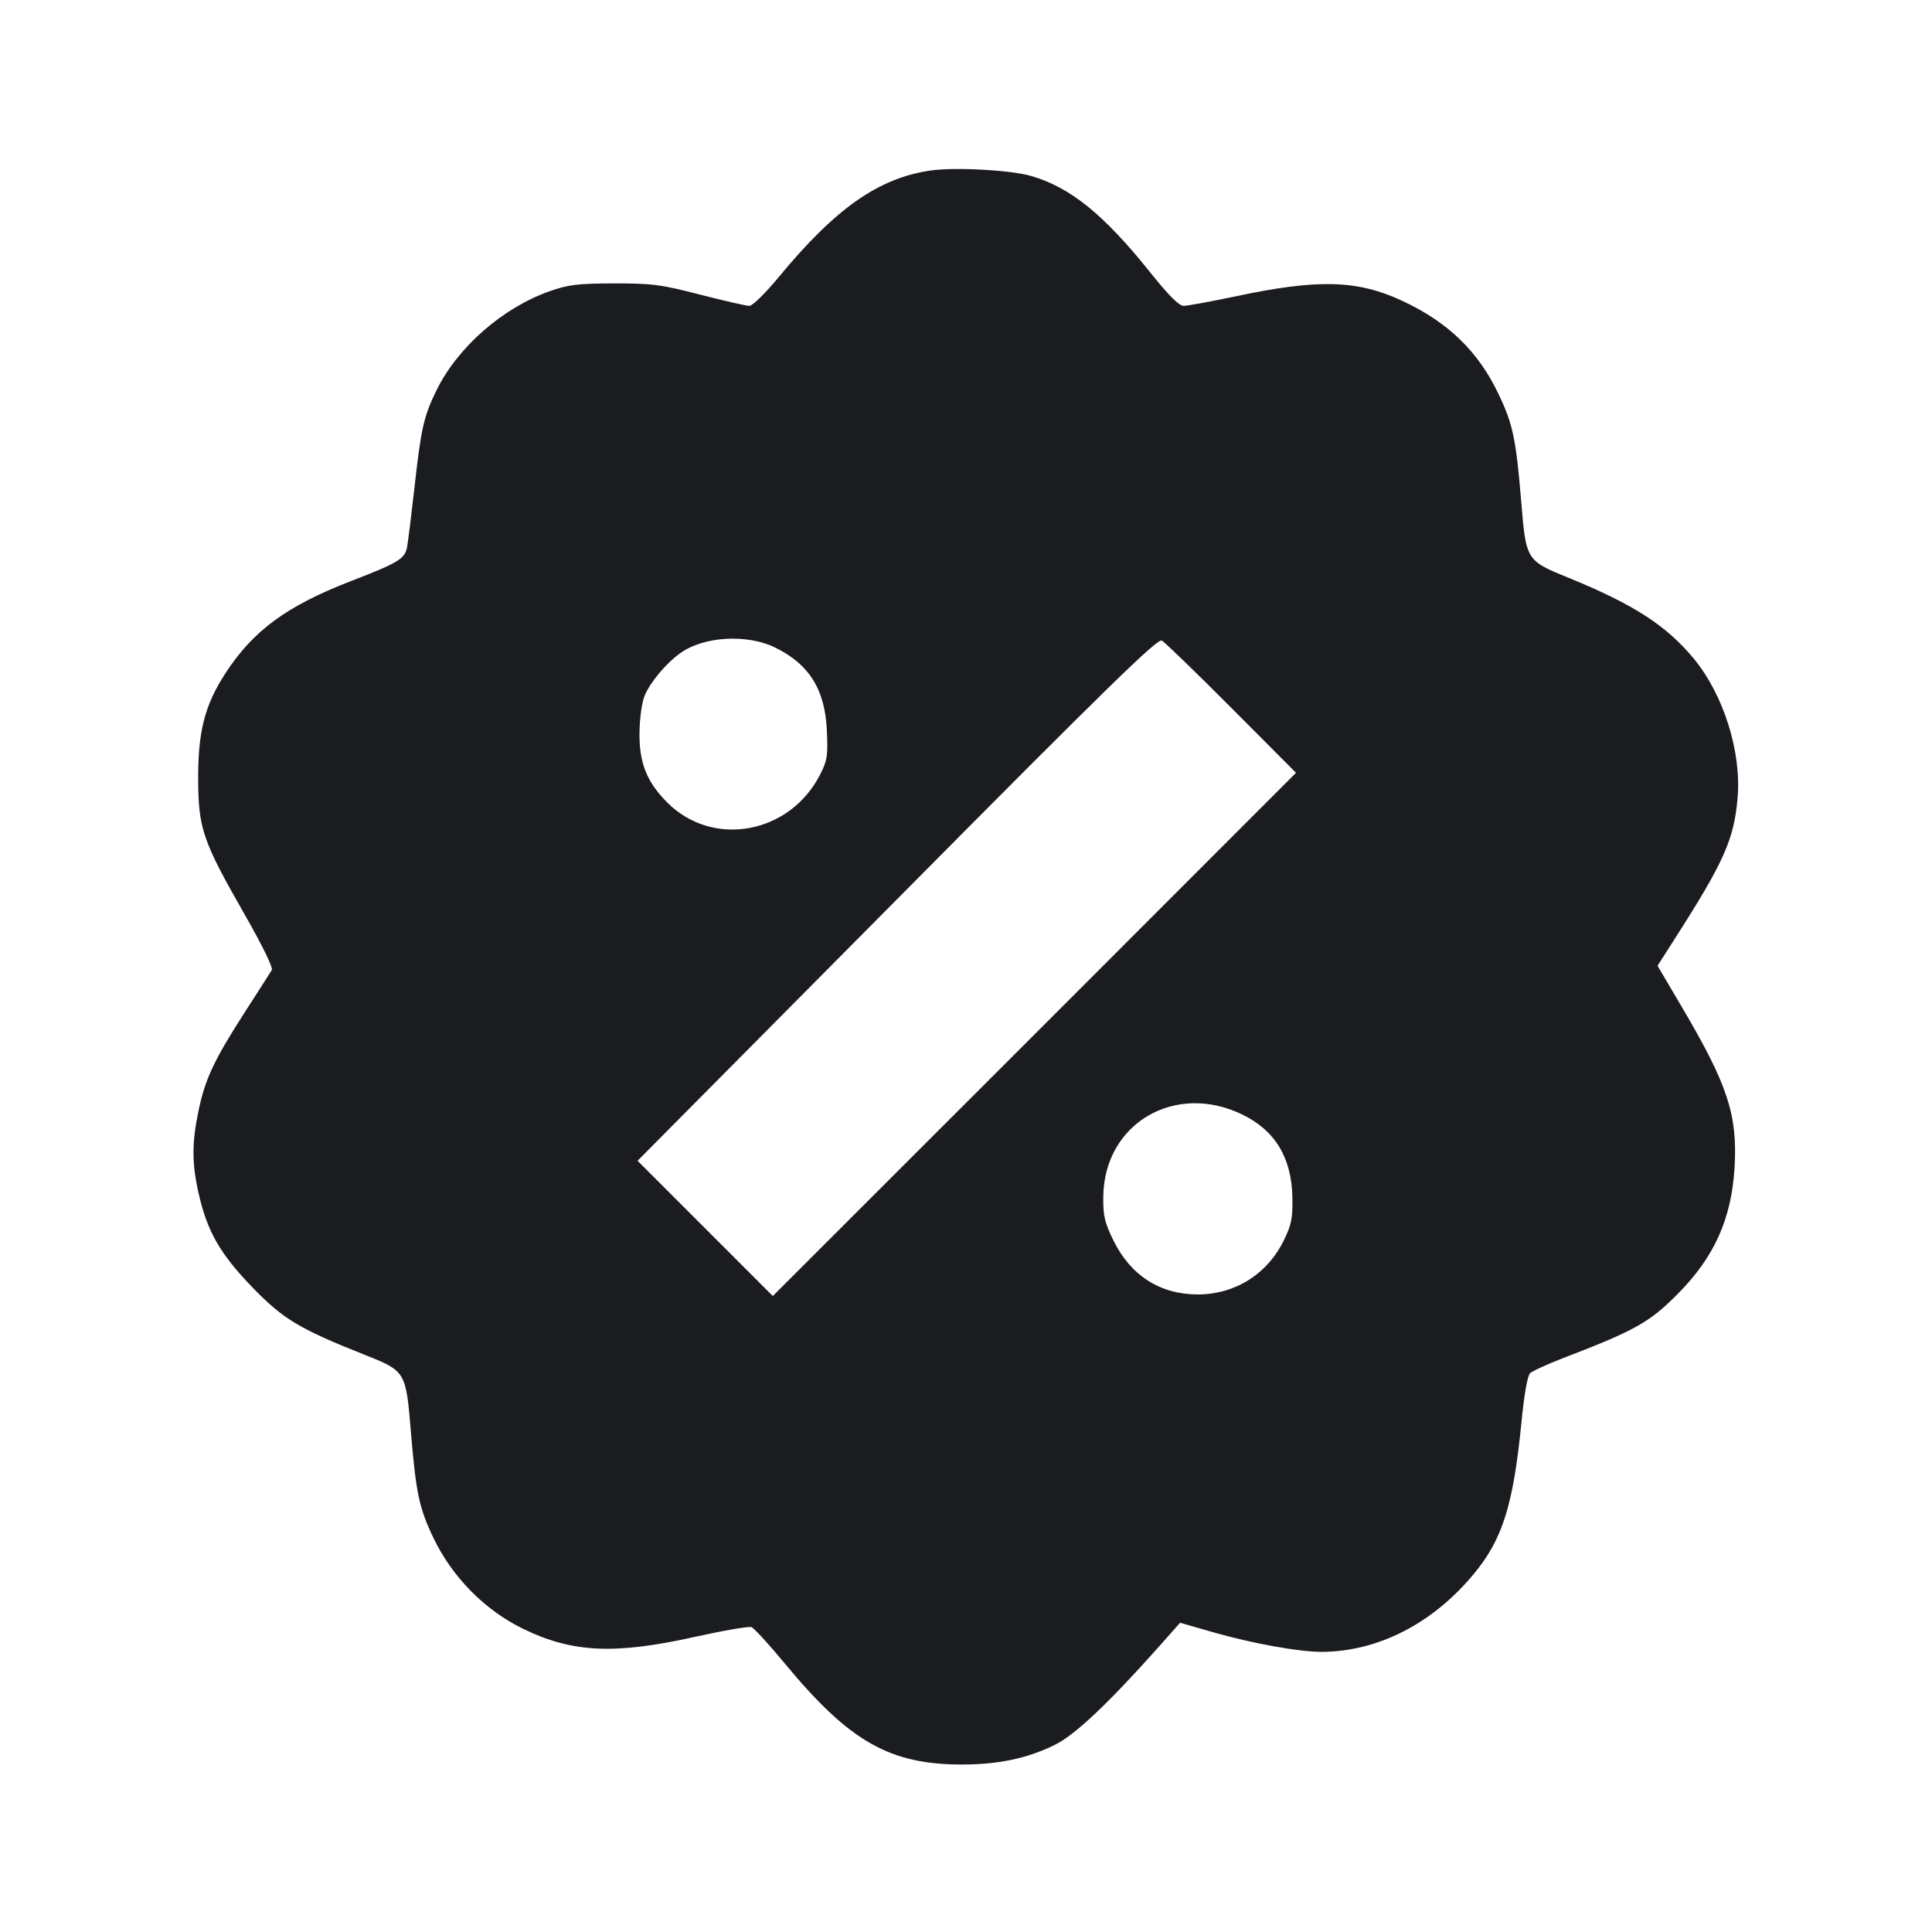 <svg width="16" height="16" viewBox="0 0 16 16" fill="none" xmlns="http://www.w3.org/2000/svg"><path d="M7.707 1.412 C 7.276 1.475,6.922 1.723,6.453 2.290 C 6.341 2.426,6.233 2.532,6.206 2.533 C 6.180 2.533,5.997 2.491,5.798 2.440 C 5.473 2.356,5.402 2.347,5.085 2.347 C 4.783 2.348,4.708 2.357,4.551 2.412 C 4.163 2.549,3.790 2.875,3.615 3.232 C 3.508 3.452,3.487 3.543,3.429 4.068 C 3.406 4.272,3.380 4.479,3.372 4.527 C 3.355 4.627,3.303 4.659,2.910 4.811 C 2.374 5.018,2.096 5.222,1.864 5.580 C 1.695 5.842,1.640 6.058,1.641 6.453 C 1.643 6.863,1.678 6.965,2.030 7.580 C 2.172 7.829,2.262 8.013,2.251 8.033 C 2.240 8.052,2.136 8.214,2.020 8.394 C 1.770 8.784,1.697 8.939,1.642 9.209 C 1.589 9.466,1.589 9.634,1.643 9.875 C 1.715 10.197,1.820 10.381,2.090 10.661 C 2.348 10.927,2.475 11.003,3.030 11.224 C 3.359 11.355,3.362 11.360,3.403 11.860 C 3.445 12.363,3.471 12.488,3.588 12.733 C 3.743 13.059,4.014 13.334,4.332 13.489 C 4.738 13.687,5.088 13.704,5.749 13.557 C 5.988 13.504,6.202 13.467,6.223 13.475 C 6.245 13.483,6.372 13.622,6.505 13.783 C 7.037 14.425,7.370 14.614,7.972 14.613 C 8.272 14.612,8.508 14.562,8.736 14.450 C 8.903 14.368,9.180 14.106,9.601 13.633 L 9.773 13.439 10.045 13.517 C 10.368 13.610,10.756 13.680,10.945 13.680 C 11.412 13.678,11.865 13.446,12.206 13.034 C 12.443 12.748,12.532 12.464,12.599 11.789 C 12.622 11.550,12.650 11.393,12.671 11.373 C 12.691 11.354,12.809 11.300,12.933 11.252 C 13.544 11.017,13.658 10.954,13.897 10.713 C 14.198 10.409,14.340 10.092,14.365 9.667 C 14.390 9.233,14.309 8.986,13.931 8.344 L 13.727 7.998 13.867 7.779 C 14.278 7.137,14.361 6.951,14.390 6.607 C 14.423 6.225,14.273 5.751,14.026 5.453 C 13.798 5.179,13.530 5.006,12.995 4.787 C 12.636 4.641,12.638 4.643,12.597 4.140 C 12.555 3.638,12.529 3.512,12.412 3.267 C 12.245 2.913,11.993 2.668,11.612 2.491 C 11.242 2.318,10.914 2.309,10.234 2.454 C 10.028 2.497,9.833 2.533,9.802 2.533 C 9.764 2.533,9.677 2.446,9.521 2.250 C 9.141 1.776,8.864 1.552,8.542 1.458 C 8.373 1.408,7.907 1.383,7.707 1.412 M6.416 5.361 C 6.702 5.500,6.834 5.711,6.848 6.056 C 6.857 6.259,6.851 6.300,6.791 6.416 C 6.540 6.907,5.904 7.024,5.527 6.647 C 5.356 6.476,5.293 6.318,5.296 6.067 C 5.298 5.942,5.316 5.814,5.340 5.758 C 5.387 5.647,5.519 5.490,5.635 5.408 C 5.828 5.270,6.184 5.249,6.416 5.361 M10.200 5.865 L 10.733 6.400 8.567 8.567 L 6.400 10.733 5.840 10.173 L 5.280 9.613 7.429 7.447 C 9.189 5.672,9.586 5.285,9.622 5.305 C 9.647 5.319,9.907 5.571,10.200 5.865 M10.288 9.230 C 10.561 9.362,10.698 9.590,10.703 9.920 C 10.706 10.089,10.695 10.144,10.632 10.272 C 10.495 10.552,10.228 10.720,9.919 10.720 C 9.609 10.720,9.364 10.564,9.222 10.275 C 9.147 10.122,9.135 10.070,9.137 9.909 C 9.144 9.305,9.730 8.959,10.288 9.230 " fill="#1A1C1F" stroke="none" fill-rule="evenodd"></path></svg>